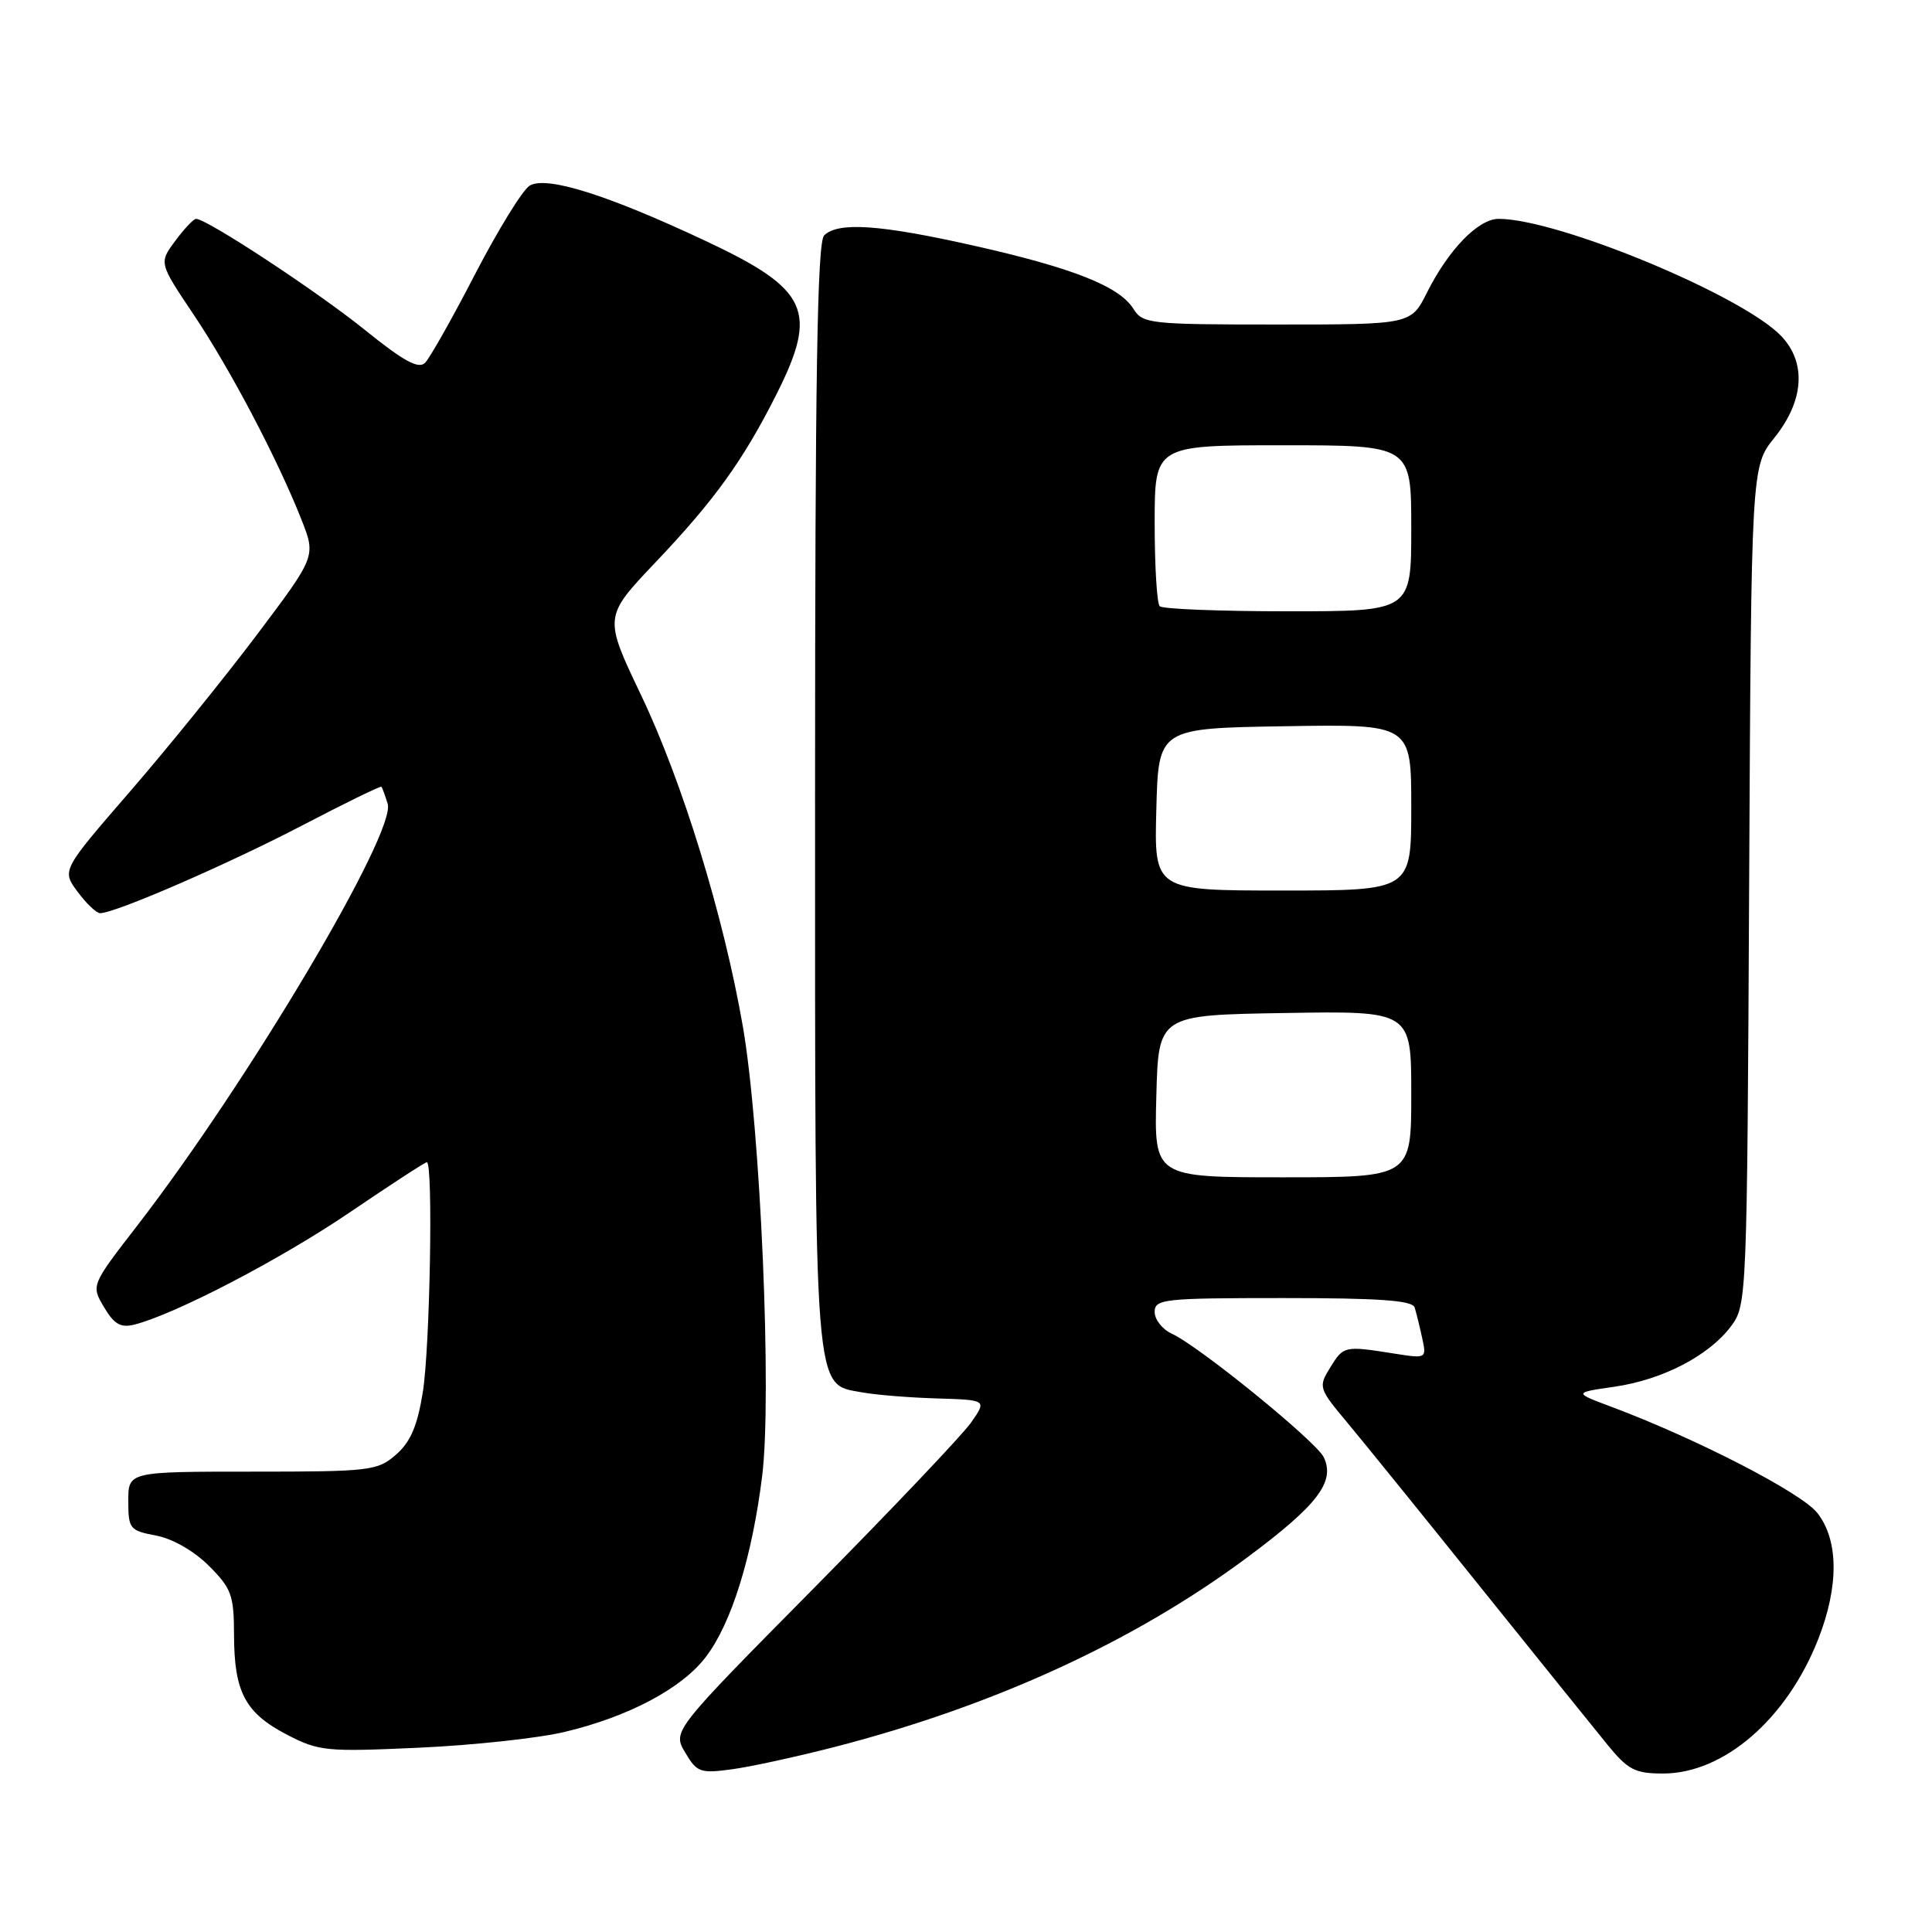 <?xml version="1.0" encoding="UTF-8" standalone="no"?>
<!DOCTYPE svg PUBLIC "-//W3C//DTD SVG 1.1//EN" "http://www.w3.org/Graphics/SVG/1.1/DTD/svg11.dtd" >
<svg xmlns="http://www.w3.org/2000/svg" xmlns:xlink="http://www.w3.org/1999/xlink" version="1.1" viewBox="0 0 256 256">
 <g >
 <path fill="currentColor"
d=" M 110.68 231.46 C 131.80 226.00 150.40 217.44 165.33 206.32 C 174.61 199.41 176.94 196.35 175.41 193.10 C 174.42 191.01 158.87 178.36 155.25 176.71 C 154.01 176.14 153.00 174.85 153.00 173.84 C 153.00 172.13 154.16 172.00 170.03 172.00 C 182.78 172.00 187.16 172.31 187.45 173.25 C 187.66 173.94 188.11 175.74 188.44 177.27 C 189.04 180.02 189.03 180.03 184.77 179.36 C 178.15 178.31 178.03 178.33 176.28 181.17 C 174.66 183.79 174.71 183.94 178.57 188.56 C 180.73 191.15 188.68 200.97 196.24 210.39 C 203.80 219.80 211.37 229.19 213.05 231.25 C 215.72 234.51 216.66 235.00 220.36 235.00 C 228.42 235.00 236.76 227.78 240.92 217.21 C 243.68 210.18 243.64 204.08 240.80 200.47 C 238.69 197.79 224.81 190.64 213.50 186.40 C 208.50 184.53 208.50 184.53 213.91 183.75 C 220.32 182.83 226.51 179.60 229.41 175.68 C 231.46 172.91 231.50 171.85 231.77 117.34 C 232.05 61.82 232.05 61.82 235.12 58.00 C 239.03 53.13 239.39 48.10 236.06 44.57 C 231.02 39.20 206.46 29.00 198.58 29.00 C 195.89 29.00 191.95 33.05 189.09 38.75 C 186.96 43.00 186.96 43.00 169.22 43.00 C 152.33 43.00 151.42 42.90 150.18 40.92 C 148.33 37.95 142.19 35.51 129.12 32.57 C 116.62 29.75 111.03 29.37 109.20 31.20 C 108.29 32.11 108.00 49.92 108.00 105.25 C 108.00 186.01 107.79 183.32 114.25 184.50 C 116.04 184.83 120.49 185.19 124.14 185.30 C 130.77 185.50 130.77 185.50 128.67 188.50 C 127.51 190.15 118.14 200.02 107.84 210.44 C 89.11 229.38 89.11 229.38 90.79 232.22 C 92.34 234.85 92.79 235.01 96.98 234.44 C 99.47 234.11 105.63 232.76 110.68 231.46 Z  M 74.77 229.50 C 83.28 227.48 90.34 223.74 93.53 219.55 C 96.92 215.11 99.66 206.30 100.99 195.59 C 102.30 185.02 100.78 149.53 98.43 136.00 C 95.90 121.41 90.43 103.59 84.95 92.12 C 80.00 81.74 80.00 81.74 86.83 74.54 C 94.69 66.27 98.45 61.04 102.87 52.28 C 108.46 41.18 107.15 38.34 93.51 31.93 C 80.44 25.79 72.41 23.27 70.18 24.60 C 69.26 25.16 66.02 30.41 62.98 36.27 C 59.95 42.14 56.95 47.45 56.32 48.08 C 55.46 48.94 53.48 47.86 48.34 43.71 C 42.05 38.63 27.41 29.00 25.98 29.00 C 25.65 29.00 24.41 30.31 23.22 31.92 C 21.06 34.83 21.06 34.83 25.64 41.66 C 30.51 48.91 36.81 60.90 39.96 68.89 C 41.86 73.72 41.86 73.72 34.04 84.11 C 29.73 89.83 22.16 99.19 17.20 104.91 C 8.18 115.33 8.18 115.33 10.28 118.16 C 11.43 119.72 12.78 121.00 13.27 121.00 C 15.25 121.00 30.11 114.55 39.92 109.44 C 45.65 106.45 50.43 104.11 50.54 104.25 C 50.66 104.39 51.03 105.40 51.37 106.51 C 52.52 110.29 32.86 143.41 18.18 162.41 C 12.07 170.31 12.07 170.31 13.78 173.20 C 15.12 175.47 15.99 175.97 17.79 175.52 C 23.17 174.17 37.19 166.86 46.31 160.67 C 51.71 157.00 56.32 154.00 56.56 154.00 C 57.41 154.00 56.98 178.58 56.02 184.50 C 55.30 188.96 54.39 191.08 52.47 192.75 C 50.02 194.89 49.07 195.00 33.44 195.00 C 17.00 195.00 17.00 195.00 17.00 198.89 C 17.00 202.58 17.19 202.81 20.68 203.47 C 22.86 203.88 25.71 205.51 27.68 207.48 C 30.68 210.48 31.00 211.37 31.01 216.65 C 31.03 224.22 32.49 226.97 38.00 229.84 C 42.25 232.05 43.21 232.14 55.50 231.58 C 62.65 231.26 71.32 230.32 74.77 229.50 Z  M 153.22 145.25 C 153.50 134.50 153.50 134.50 170.25 134.23 C 187.00 133.95 187.00 133.95 187.00 144.98 C 187.00 156.00 187.00 156.00 169.97 156.00 C 152.93 156.00 152.93 156.00 153.22 145.25 Z  M 153.22 107.25 C 153.50 96.50 153.50 96.50 170.25 96.23 C 187.00 95.95 187.00 95.95 187.00 106.98 C 187.00 118.00 187.00 118.00 169.97 118.00 C 152.93 118.00 152.93 118.00 153.22 107.25 Z  M 153.67 80.33 C 153.30 79.97 153.00 75.02 153.00 69.33 C 153.00 59.00 153.00 59.00 170.00 59.00 C 187.00 59.00 187.00 59.00 187.00 70.00 C 187.00 81.00 187.00 81.00 170.67 81.00 C 161.68 81.00 154.03 80.70 153.67 80.33 Z "/>
</g>
</svg>